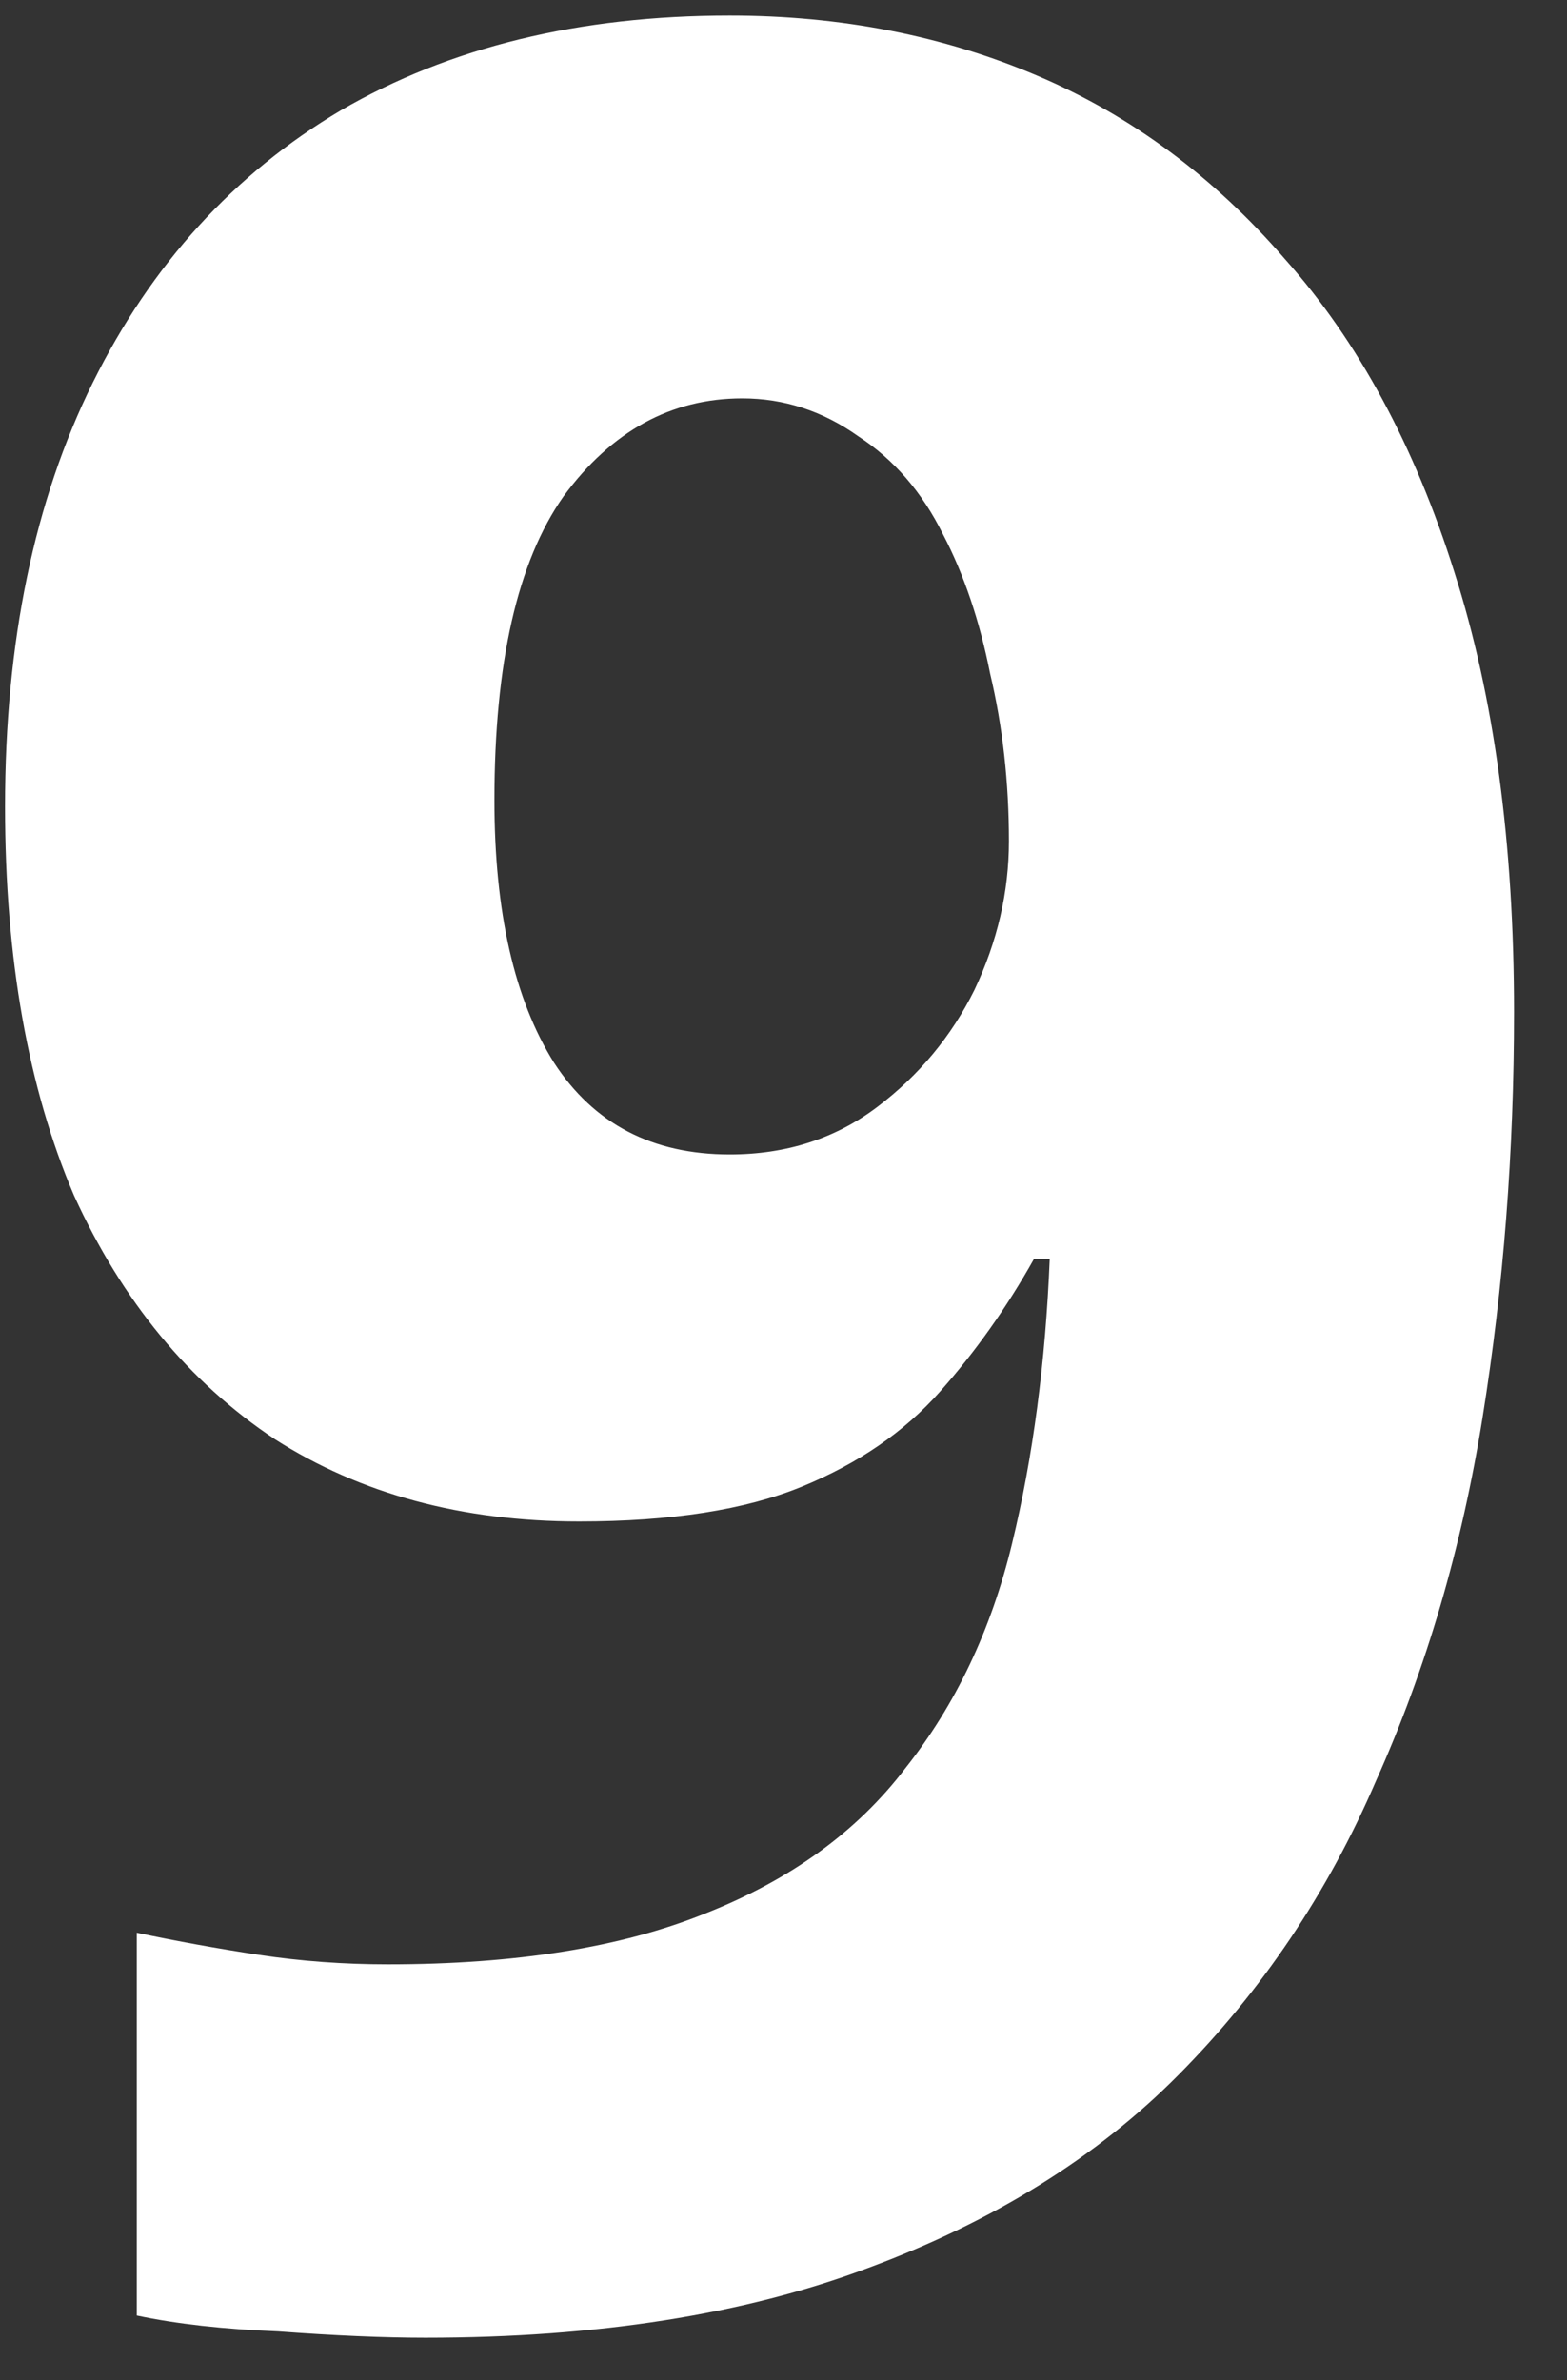 <svg width="27" height="41" viewBox="0 0 27 41" fill="none" xmlns="http://www.w3.org/2000/svg">
<rect x="0" y="0" width="27" height="41" fill="#333333" stroke="none"/>
<path d="M26.087 17.434C26.087 19.832 25.907 22.157 25.546 24.409C25.186 26.662 24.573 28.751 23.709 30.676C22.88 32.602 21.745 34.291 20.303 35.744C18.898 37.161 17.114 38.269 14.952 39.069C12.826 39.868 10.285 40.268 7.33 40.268C6.609 40.268 5.763 40.231 4.79 40.159C3.853 40.122 3.042 40.031 2.357 39.886V33.292C3.042 33.437 3.745 33.565 4.465 33.674C5.186 33.783 5.925 33.837 6.682 33.837C8.88 33.837 10.7 33.546 12.141 32.965C13.618 32.384 14.772 31.548 15.6 30.458C16.465 29.368 17.078 28.079 17.438 26.589C17.799 25.1 18.015 23.465 18.087 21.684H17.817C17.348 22.52 16.808 23.283 16.195 23.973C15.582 24.664 14.79 25.209 13.817 25.608C12.844 26.008 11.564 26.208 9.979 26.208C7.961 26.208 6.213 25.735 4.736 24.791C3.258 23.81 2.105 22.411 1.276 20.595C0.483 18.742 0.087 16.507 0.087 13.892C0.087 11.058 0.591 8.624 1.6 6.589C2.609 4.555 4.033 2.992 5.871 1.902C7.745 0.813 9.979 0.268 12.573 0.268C14.483 0.268 16.249 0.613 17.871 1.303C19.492 1.993 20.916 3.047 22.141 4.464C23.402 5.881 24.375 7.679 25.06 9.859C25.745 12.002 26.087 14.527 26.087 17.434ZM12.79 6.862C11.564 6.862 10.537 7.425 9.709 8.551C8.916 9.677 8.519 11.421 8.519 13.783C8.519 15.708 8.862 17.216 9.546 18.306C10.231 19.359 11.24 19.886 12.573 19.886C13.546 19.886 14.393 19.614 15.114 19.069C15.835 18.524 16.393 17.852 16.79 17.052C17.186 16.217 17.384 15.363 17.384 14.491C17.384 13.474 17.276 12.511 17.06 11.603C16.88 10.694 16.609 9.895 16.249 9.205C15.889 8.478 15.402 7.915 14.79 7.516C14.177 7.08 13.51 6.862 12.79 6.862Z" fill="white"/>
</svg>
